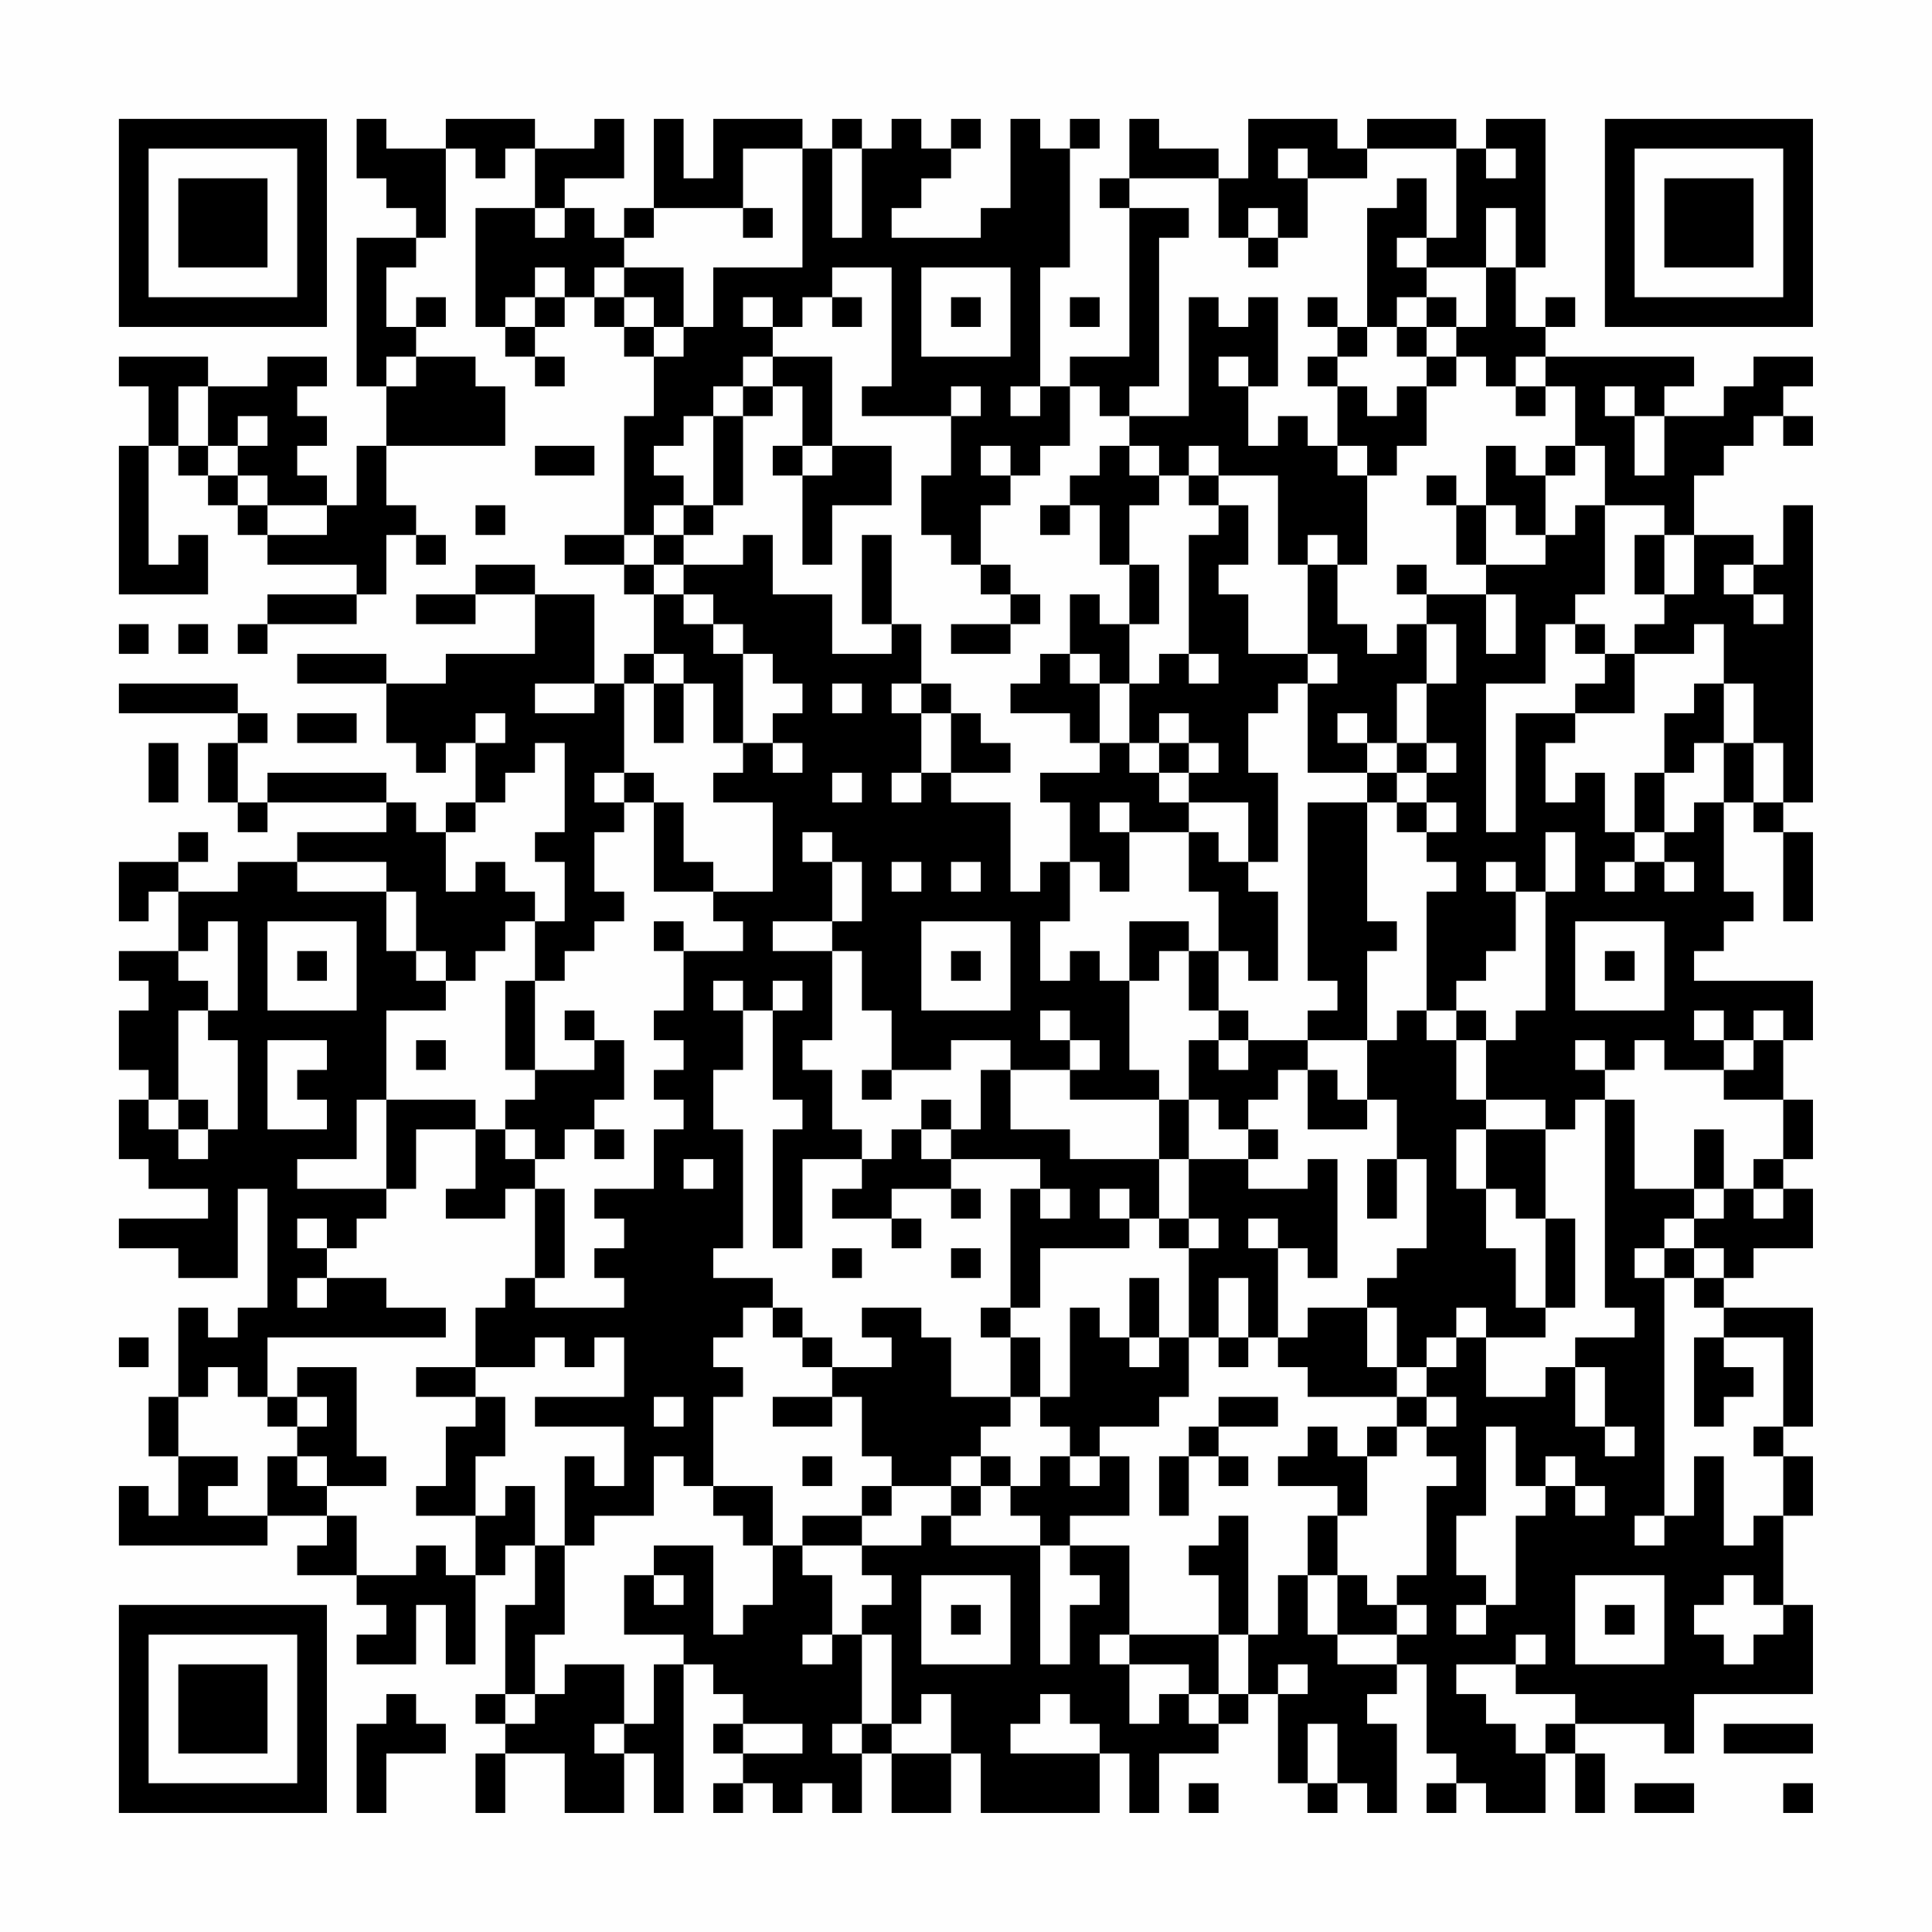<?xml version="1.0" encoding="UTF-8"?>
<svg xmlns="http://www.w3.org/2000/svg" version="1.1" width="300" height="300" viewBox="0 0 300 300"><rect x="0" y="0" width="300" height="300" fill="#fefefe"/><g transform="scale(4.615)"><g transform="translate(4,4)"><path fill-rule="evenodd" d="M8 0L8 2L9 2L9 3L10 3L10 4L8 4L8 9L9 9L9 11L8 11L8 13L7 13L7 12L6 12L6 11L7 11L7 10L6 10L6 9L7 9L7 8L5 8L5 9L3 9L3 8L0 8L0 9L1 9L1 11L0 11L0 16L3 16L3 14L2 14L2 15L1 15L1 11L2 11L2 12L3 12L3 13L4 13L4 14L5 14L5 15L8 15L8 16L5 16L5 17L4 17L4 18L5 18L5 17L8 17L8 16L9 16L9 14L10 14L10 15L11 15L11 14L10 14L10 13L9 13L9 11L13 11L13 9L12 9L12 8L10 8L10 7L11 7L11 6L10 6L10 7L9 7L9 5L10 5L10 4L11 4L11 1L12 1L12 2L13 2L13 1L14 1L14 3L12 3L12 7L13 7L13 8L14 8L14 9L15 9L15 8L14 8L14 7L15 7L15 6L16 6L16 7L17 7L17 8L18 8L18 10L17 10L17 14L15 14L15 15L17 15L17 16L18 16L18 18L17 18L17 19L16 19L16 16L14 16L14 15L12 15L12 16L10 16L10 17L12 17L12 16L14 16L14 18L11 18L11 19L9 19L9 18L6 18L6 19L9 19L9 21L10 21L10 22L11 22L11 21L12 21L12 23L11 23L11 24L10 24L10 23L9 23L9 22L5 22L5 23L4 23L4 21L5 21L5 20L4 20L4 19L0 19L0 20L4 20L4 21L3 21L3 23L4 23L4 24L5 24L5 23L9 23L9 24L6 24L6 25L4 25L4 26L2 26L2 25L3 25L3 24L2 24L2 25L0 25L0 27L1 27L1 26L2 26L2 28L0 28L0 29L1 29L1 30L0 30L0 32L1 32L1 33L0 33L0 35L1 35L1 36L3 36L3 37L0 37L0 38L2 38L2 39L4 39L4 36L5 36L5 40L4 40L4 41L3 41L3 40L2 40L2 43L1 43L1 45L2 45L2 47L1 47L1 46L0 46L0 48L5 48L5 47L7 47L7 48L6 48L6 49L8 49L8 50L9 50L9 51L8 51L8 52L10 52L10 50L11 50L11 52L12 52L12 49L13 49L13 48L14 48L14 50L13 50L13 53L12 53L12 54L13 54L13 55L12 55L12 57L13 57L13 55L15 55L15 57L17 57L17 55L18 55L18 57L19 57L19 52L20 52L20 53L21 53L21 54L20 54L20 55L21 55L21 56L20 56L20 57L21 57L21 56L22 56L22 57L23 57L23 56L24 56L24 57L25 57L25 55L26 55L26 57L28 57L28 55L29 55L29 57L33 57L33 55L34 55L34 57L35 57L35 55L37 55L37 54L38 54L38 53L39 53L39 56L40 56L40 57L41 57L41 56L42 56L42 57L43 57L43 54L42 54L42 53L43 53L43 52L44 52L44 55L45 55L45 56L44 56L44 57L45 57L45 56L46 56L46 57L48 57L48 55L49 55L49 57L50 57L50 55L49 55L49 54L52 54L52 55L53 55L53 53L57 53L57 50L56 50L56 47L57 47L57 45L56 45L56 44L57 44L57 40L54 40L54 39L55 39L55 38L57 38L57 36L56 36L56 35L57 35L57 33L56 33L56 31L57 31L57 29L53 29L53 28L54 28L54 27L55 27L55 26L54 26L54 23L55 23L55 24L56 24L56 27L57 27L57 24L56 24L56 23L57 23L57 13L56 13L56 15L55 15L55 14L53 14L53 12L54 12L54 11L55 11L55 10L56 10L56 11L57 11L57 10L56 10L56 9L57 9L57 8L55 8L55 9L54 9L54 10L52 10L52 9L53 9L53 8L48 8L48 7L49 7L49 6L48 6L48 7L47 7L47 5L48 5L48 0L46 0L46 1L45 1L45 0L42 0L42 1L41 1L41 0L38 0L38 2L37 2L37 1L35 1L35 0L34 0L34 2L33 2L33 3L34 3L34 8L32 8L32 9L31 9L31 5L32 5L32 1L33 1L33 0L32 0L32 1L31 1L31 0L30 0L30 3L29 3L29 4L26 4L26 3L27 3L27 2L28 2L28 1L29 1L29 0L28 0L28 1L27 1L27 0L26 0L26 1L25 1L25 0L24 0L24 1L23 1L23 0L20 0L20 2L19 2L19 0L18 0L18 3L17 3L17 4L16 4L16 3L15 3L15 2L17 2L17 0L16 0L16 1L14 1L14 0L11 0L11 1L9 1L9 0ZM21 1L21 3L18 3L18 4L17 4L17 5L16 5L16 6L17 6L17 7L18 7L18 8L19 8L19 7L20 7L20 5L23 5L23 1ZM24 1L24 4L25 4L25 1ZM39 1L39 2L40 2L40 4L39 4L39 3L38 3L38 4L37 4L37 2L34 2L34 3L36 3L36 4L35 4L35 9L34 9L34 10L33 10L33 9L32 9L32 11L31 11L31 12L30 12L30 11L29 11L29 12L30 12L30 13L29 13L29 15L28 15L28 14L27 14L27 12L28 12L28 10L29 10L29 9L28 9L28 10L25 10L25 9L26 9L26 5L24 5L24 6L23 6L23 7L22 7L22 6L21 6L21 7L22 7L22 8L21 8L21 9L20 9L20 10L19 10L19 11L18 11L18 12L19 12L19 13L18 13L18 14L17 14L17 15L18 15L18 16L19 16L19 17L20 17L20 18L21 18L21 21L20 21L20 19L19 19L19 18L18 18L18 19L17 19L17 22L16 22L16 23L17 23L17 24L16 24L16 26L17 26L17 27L16 27L16 28L15 28L15 29L14 29L14 27L15 27L15 25L14 25L14 24L15 24L15 21L14 21L14 22L13 22L13 23L12 23L12 24L11 24L11 26L12 26L12 25L13 25L13 26L14 26L14 27L13 27L13 28L12 28L12 29L11 29L11 28L10 28L10 26L9 26L9 25L6 25L6 26L9 26L9 28L10 28L10 29L11 29L11 30L9 30L9 33L8 33L8 35L6 35L6 36L9 36L9 37L8 37L8 38L7 38L7 37L6 37L6 38L7 38L7 39L6 39L6 40L7 40L7 39L9 39L9 40L11 40L11 41L5 41L5 43L4 43L4 42L3 42L3 43L2 43L2 45L4 45L4 46L3 46L3 47L5 47L5 45L6 45L6 46L7 46L7 47L8 47L8 49L10 49L10 48L11 48L11 49L12 49L12 47L13 47L13 46L14 46L14 48L15 48L15 51L14 51L14 53L13 53L13 54L14 54L14 53L15 53L15 52L17 52L17 54L16 54L16 55L17 55L17 54L18 54L18 52L19 52L19 51L17 51L17 49L18 49L18 50L19 50L19 49L18 49L18 48L20 48L20 51L21 51L21 50L22 50L22 48L23 48L23 49L24 49L24 51L23 51L23 52L24 52L24 51L25 51L25 54L24 54L24 55L25 55L25 54L26 54L26 55L28 55L28 53L27 53L27 54L26 54L26 51L25 51L25 50L26 50L26 49L25 49L25 48L27 48L27 47L28 47L28 48L31 48L31 52L32 52L32 50L33 50L33 49L32 49L32 48L34 48L34 51L33 51L33 52L34 52L34 54L35 54L35 53L36 53L36 54L37 54L37 53L38 53L38 51L39 51L39 49L40 49L40 51L41 51L41 52L43 52L43 51L44 51L44 50L43 50L43 49L44 49L44 46L45 46L45 45L44 45L44 44L45 44L45 43L44 43L44 42L45 42L45 41L46 41L46 43L48 43L48 42L49 42L49 44L50 44L50 45L51 45L51 44L50 44L50 42L49 42L49 41L51 41L51 40L50 40L50 33L51 33L51 36L53 36L53 37L52 37L52 38L51 38L51 39L52 39L52 47L51 47L51 48L52 48L52 47L53 47L53 45L54 45L54 48L55 48L55 47L56 47L56 45L55 45L55 44L56 44L56 41L54 41L54 40L53 40L53 39L54 39L54 38L53 38L53 37L54 37L54 36L55 36L55 37L56 37L56 36L55 36L55 35L56 35L56 33L54 33L54 32L55 32L55 31L56 31L56 30L55 30L55 31L54 31L54 30L53 30L53 31L54 31L54 32L52 32L52 31L51 31L51 32L50 32L50 31L49 31L49 32L50 32L50 33L49 33L49 34L48 34L48 33L46 33L46 31L47 31L47 30L48 30L48 26L49 26L49 24L48 24L48 26L47 26L47 25L46 25L46 26L47 26L47 28L46 28L46 29L45 29L45 30L44 30L44 26L45 26L45 25L44 25L44 24L45 24L45 23L44 23L44 22L45 22L45 21L44 21L44 19L45 19L45 17L44 17L44 16L46 16L46 18L47 18L47 16L46 16L46 15L48 15L48 14L49 14L49 13L50 13L50 16L49 16L49 17L48 17L48 19L46 19L46 24L47 24L47 20L49 20L49 21L48 21L48 23L49 23L49 22L50 22L50 24L51 24L51 25L50 25L50 26L51 26L51 25L52 25L52 26L53 26L53 25L52 25L52 24L53 24L53 23L54 23L54 21L55 21L55 23L56 23L56 21L55 21L55 19L54 19L54 17L53 17L53 18L51 18L51 17L52 17L52 16L53 16L53 14L52 14L52 13L50 13L50 11L49 11L49 9L48 9L48 8L47 8L47 9L46 9L46 8L45 8L45 7L46 7L46 5L47 5L47 3L46 3L46 5L44 5L44 4L45 4L45 1L42 1L42 2L40 2L40 1ZM46 1L46 2L47 2L47 1ZM43 2L43 3L42 3L42 7L41 7L41 6L40 6L40 7L41 7L41 8L40 8L40 9L41 9L41 11L40 11L40 10L39 10L39 11L38 11L38 9L39 9L39 6L38 6L38 7L37 7L37 6L36 6L36 10L34 10L34 11L33 11L33 12L32 12L32 13L31 13L31 14L32 14L32 13L33 13L33 15L34 15L34 17L33 17L33 16L32 16L32 18L31 18L31 19L30 19L30 20L32 20L32 21L33 21L33 22L31 22L31 23L32 23L32 25L31 25L31 26L30 26L30 23L28 23L28 22L30 22L30 21L29 21L29 20L28 20L28 19L27 19L27 17L26 17L26 14L25 14L25 17L26 17L26 18L24 18L24 16L22 16L22 14L21 14L21 15L19 15L19 14L20 14L20 13L21 13L21 10L22 10L22 9L23 9L23 11L22 11L22 12L23 12L23 15L24 15L24 13L26 13L26 11L24 11L24 8L22 8L22 9L21 9L21 10L20 10L20 13L19 13L19 14L18 14L18 15L19 15L19 16L20 16L20 17L21 17L21 18L22 18L22 19L23 19L23 20L22 20L22 21L21 21L21 22L20 22L20 23L22 23L22 26L20 26L20 25L19 25L19 23L18 23L18 22L17 22L17 23L18 23L18 26L20 26L20 27L21 27L21 28L19 28L19 27L18 27L18 28L19 28L19 30L18 30L18 31L19 31L19 32L18 32L18 33L19 33L19 34L18 34L18 36L16 36L16 37L17 37L17 38L16 38L16 39L17 39L17 40L14 40L14 39L15 39L15 36L14 36L14 35L15 35L15 34L16 34L16 35L17 35L17 34L16 34L16 33L17 33L17 31L16 31L16 30L15 30L15 31L16 31L16 32L14 32L14 29L13 29L13 32L14 32L14 33L13 33L13 34L12 34L12 33L9 33L9 36L10 36L10 34L12 34L12 36L11 36L11 37L13 37L13 36L14 36L14 39L13 39L13 40L12 40L12 42L10 42L10 43L12 43L12 44L11 44L11 46L10 46L10 47L12 47L12 45L13 45L13 43L12 43L12 42L14 42L14 41L15 41L15 42L16 42L16 41L17 41L17 43L14 43L14 44L17 44L17 46L16 46L16 45L15 45L15 48L16 48L16 47L18 47L18 45L19 45L19 46L20 46L20 47L21 47L21 48L22 48L22 46L20 46L20 43L21 43L21 42L20 42L20 41L21 41L21 40L22 40L22 41L23 41L23 42L24 42L24 43L22 43L22 44L24 44L24 43L25 43L25 45L26 45L26 46L25 46L25 47L23 47L23 48L25 48L25 47L26 47L26 46L28 46L28 47L29 47L29 46L30 46L30 47L31 47L31 48L32 48L32 47L34 47L34 45L33 45L33 44L35 44L35 43L36 43L36 41L37 41L37 42L38 42L38 41L39 41L39 42L40 42L40 43L43 43L43 44L42 44L42 45L41 45L41 44L40 44L40 45L39 45L39 46L41 46L41 47L40 47L40 49L41 49L41 51L43 51L43 50L42 50L42 49L41 49L41 47L42 47L42 45L43 45L43 44L44 44L44 43L43 43L43 42L44 42L44 41L45 41L45 40L46 40L46 41L48 41L48 40L49 40L49 37L48 37L48 34L46 34L46 33L45 33L45 31L46 31L46 30L45 30L45 31L44 31L44 30L43 30L43 31L42 31L42 28L43 28L43 27L42 27L42 23L43 23L43 24L44 24L44 23L43 23L43 22L44 22L44 21L43 21L43 19L44 19L44 17L43 17L43 18L42 18L42 17L41 17L41 15L42 15L42 12L43 12L43 11L44 11L44 9L45 9L45 8L44 8L44 7L45 7L45 6L44 6L44 5L43 5L43 4L44 4L44 2ZM14 3L14 4L15 4L15 3ZM21 3L21 4L22 4L22 3ZM38 4L38 5L39 5L39 4ZM14 5L14 6L13 6L13 7L14 7L14 6L15 6L15 5ZM17 5L17 6L18 6L18 7L19 7L19 5ZM27 5L27 8L30 8L30 5ZM24 6L24 7L25 7L25 6ZM28 6L28 7L29 7L29 6ZM32 6L32 7L33 7L33 6ZM43 6L43 7L42 7L42 8L41 8L41 9L42 9L42 10L43 10L43 9L44 9L44 8L43 8L43 7L44 7L44 6ZM9 8L9 9L10 9L10 8ZM37 8L37 9L38 9L38 8ZM2 9L2 11L3 11L3 12L4 12L4 13L5 13L5 14L7 14L7 13L5 13L5 12L4 12L4 11L5 11L5 10L4 10L4 11L3 11L3 9ZM30 9L30 10L31 10L31 9ZM47 9L47 10L48 10L48 9ZM50 9L50 10L51 10L51 12L52 12L52 10L51 10L51 9ZM14 11L14 12L16 12L16 11ZM23 11L23 12L24 12L24 11ZM34 11L34 12L35 12L35 13L34 13L34 15L35 15L35 17L34 17L34 19L33 19L33 18L32 18L32 19L33 19L33 21L34 21L34 22L35 22L35 23L36 23L36 24L34 24L34 23L33 23L33 24L34 24L34 26L33 26L33 25L32 25L32 27L31 27L31 29L32 29L32 28L33 28L33 29L34 29L34 32L35 32L35 33L32 33L32 32L33 32L33 31L32 31L32 30L31 30L31 31L32 31L32 32L30 32L30 31L28 31L28 32L26 32L26 30L25 30L25 28L24 28L24 27L25 27L25 25L24 25L24 24L23 24L23 25L24 25L24 27L22 27L22 28L24 28L24 31L23 31L23 32L24 32L24 34L25 34L25 35L23 35L23 38L22 38L22 34L23 34L23 33L22 33L22 30L23 30L23 29L22 29L22 30L21 30L21 29L20 29L20 30L21 30L21 32L20 32L20 34L21 34L21 38L20 38L20 39L22 39L22 40L23 40L23 41L24 41L24 42L26 42L26 41L25 41L25 40L27 40L27 41L28 41L28 43L30 43L30 44L29 44L29 45L28 45L28 46L29 46L29 45L30 45L30 46L31 46L31 45L32 45L32 46L33 46L33 45L32 45L32 44L31 44L31 43L32 43L32 40L33 40L33 41L34 41L34 42L35 42L35 41L36 41L36 38L37 38L37 37L36 37L36 35L38 35L38 36L40 36L40 35L41 35L41 39L40 39L40 38L39 38L39 37L38 37L38 38L39 38L39 41L40 41L40 40L42 40L42 42L43 42L43 40L42 40L42 39L43 39L43 38L44 38L44 35L43 35L43 33L42 33L42 31L40 31L40 30L41 30L41 29L40 29L40 23L42 23L42 22L43 22L43 21L42 21L42 20L41 20L41 21L42 21L42 22L40 22L40 19L41 19L41 18L40 18L40 15L41 15L41 14L40 14L40 15L39 15L39 12L37 12L37 11L36 11L36 12L35 12L35 11ZM41 11L41 12L42 12L42 11ZM46 11L46 13L45 13L45 12L44 12L44 13L45 13L45 15L46 15L46 13L47 13L47 14L48 14L48 12L49 12L49 11L48 11L48 12L47 12L47 11ZM36 12L36 13L37 13L37 14L36 14L36 18L35 18L35 19L34 19L34 21L35 21L35 22L36 22L36 23L38 23L38 25L37 25L37 24L36 24L36 26L37 26L37 28L36 28L36 27L34 27L34 29L35 29L35 28L36 28L36 30L37 30L37 31L36 31L36 33L35 33L35 35L32 35L32 34L30 34L30 32L29 32L29 34L28 34L28 33L27 33L27 34L26 34L26 35L25 35L25 36L24 36L24 37L26 37L26 38L27 38L27 37L26 37L26 36L28 36L28 37L29 37L29 36L28 36L28 35L31 35L31 36L30 36L30 40L29 40L29 41L30 41L30 43L31 43L31 41L30 41L30 40L31 40L31 38L34 38L34 37L35 37L35 38L36 38L36 37L35 37L35 35L36 35L36 33L37 33L37 34L38 34L38 35L39 35L39 34L38 34L38 33L39 33L39 32L40 32L40 34L42 34L42 33L41 33L41 32L40 32L40 31L38 31L38 30L37 30L37 28L38 28L38 29L39 29L39 26L38 26L38 25L39 25L39 22L38 22L38 20L39 20L39 19L40 19L40 18L38 18L38 16L37 16L37 15L38 15L38 13L37 13L37 12ZM12 13L12 14L13 14L13 13ZM51 14L51 16L52 16L52 14ZM29 15L29 16L30 16L30 17L28 17L28 18L30 18L30 17L31 17L31 16L30 16L30 15ZM43 15L43 16L44 16L44 15ZM54 15L54 16L55 16L55 17L56 17L56 16L55 16L55 15ZM0 17L0 18L1 18L1 17ZM2 17L2 18L3 18L3 17ZM49 17L49 18L50 18L50 19L49 19L49 20L51 20L51 18L50 18L50 17ZM36 18L36 19L37 19L37 18ZM14 19L14 20L16 20L16 19ZM18 19L18 21L19 21L19 19ZM24 19L24 20L25 20L25 19ZM26 19L26 20L27 20L27 22L26 22L26 23L27 23L27 22L28 22L28 20L27 20L27 19ZM53 19L53 20L52 20L52 22L51 22L51 24L52 24L52 22L53 22L53 21L54 21L54 19ZM6 20L6 21L8 21L8 20ZM12 20L12 21L13 21L13 20ZM35 20L35 21L36 21L36 22L37 22L37 21L36 21L36 20ZM1 21L1 23L2 23L2 21ZM22 21L22 22L23 22L23 21ZM24 22L24 23L25 23L25 22ZM26 25L26 26L27 26L27 25ZM28 25L28 26L29 26L29 25ZM3 27L3 28L2 28L2 29L3 29L3 30L2 30L2 33L1 33L1 34L2 34L2 35L3 35L3 34L4 34L4 31L3 31L3 30L4 30L4 27ZM5 27L5 30L8 30L8 27ZM27 27L27 30L30 30L30 27ZM49 27L49 30L52 30L52 27ZM6 28L6 29L7 29L7 28ZM28 28L28 29L29 29L29 28ZM50 28L50 29L51 29L51 28ZM5 31L5 34L7 34L7 33L6 33L6 32L7 32L7 31ZM10 31L10 32L11 32L11 31ZM37 31L37 32L38 32L38 31ZM25 32L25 33L26 33L26 32ZM2 33L2 34L3 34L3 33ZM13 34L13 35L14 35L14 34ZM27 34L27 35L28 35L28 34ZM45 34L45 36L46 36L46 38L47 38L47 40L48 40L48 37L47 37L47 36L46 36L46 34ZM53 34L53 36L54 36L54 34ZM19 35L19 36L20 36L20 35ZM42 35L42 37L43 37L43 35ZM31 36L31 37L32 37L32 36ZM33 36L33 37L34 37L34 36ZM24 38L24 39L25 39L25 38ZM28 38L28 39L29 39L29 38ZM52 38L52 39L53 39L53 38ZM34 39L34 41L35 41L35 39ZM37 39L37 41L38 41L38 39ZM0 41L0 42L1 42L1 41ZM53 41L53 44L54 44L54 43L55 43L55 42L54 42L54 41ZM6 42L6 43L5 43L5 44L6 44L6 45L7 45L7 46L9 46L9 45L8 45L8 42ZM6 43L6 44L7 44L7 43ZM18 43L18 44L19 44L19 43ZM37 43L37 44L36 44L36 45L35 45L35 47L36 47L36 45L37 45L37 46L38 46L38 45L37 45L37 44L39 44L39 43ZM46 44L46 47L45 47L45 49L46 49L46 50L45 50L45 51L46 51L46 50L47 50L47 47L48 47L48 46L49 46L49 47L50 47L50 46L49 46L49 45L48 45L48 46L47 46L47 44ZM23 45L23 46L24 46L24 45ZM37 47L37 48L36 48L36 49L37 49L37 51L34 51L34 52L36 52L36 53L37 53L37 51L38 51L38 47ZM27 49L27 52L30 52L30 49ZM49 49L49 52L52 52L52 49ZM54 49L54 50L53 50L53 51L54 51L54 52L55 52L55 51L56 51L56 50L55 50L55 49ZM28 50L28 51L29 51L29 50ZM50 50L50 51L51 51L51 50ZM47 51L47 52L45 52L45 53L46 53L46 54L47 54L47 55L48 55L48 54L49 54L49 53L47 53L47 52L48 52L48 51ZM39 52L39 53L40 53L40 52ZM9 53L9 54L8 54L8 57L9 57L9 55L11 55L11 54L10 54L10 53ZM31 53L31 54L30 54L30 55L33 55L33 54L32 54L32 53ZM21 54L21 55L23 55L23 54ZM40 54L40 56L41 56L41 54ZM54 54L54 55L57 55L57 54ZM36 56L36 57L37 57L37 56ZM51 56L51 57L53 57L53 56ZM56 56L56 57L57 57L57 56ZM0 0L0 7L7 7L7 0ZM1 1L1 6L6 6L6 1ZM2 2L2 5L5 5L5 2ZM50 0L50 7L57 7L57 0ZM51 1L51 6L56 6L56 1ZM52 2L52 5L55 5L55 2ZM0 50L0 57L7 57L7 50ZM1 51L1 56L6 56L6 51ZM2 52L2 55L5 55L5 52Z" fill="#000000"/></g></g></svg>
